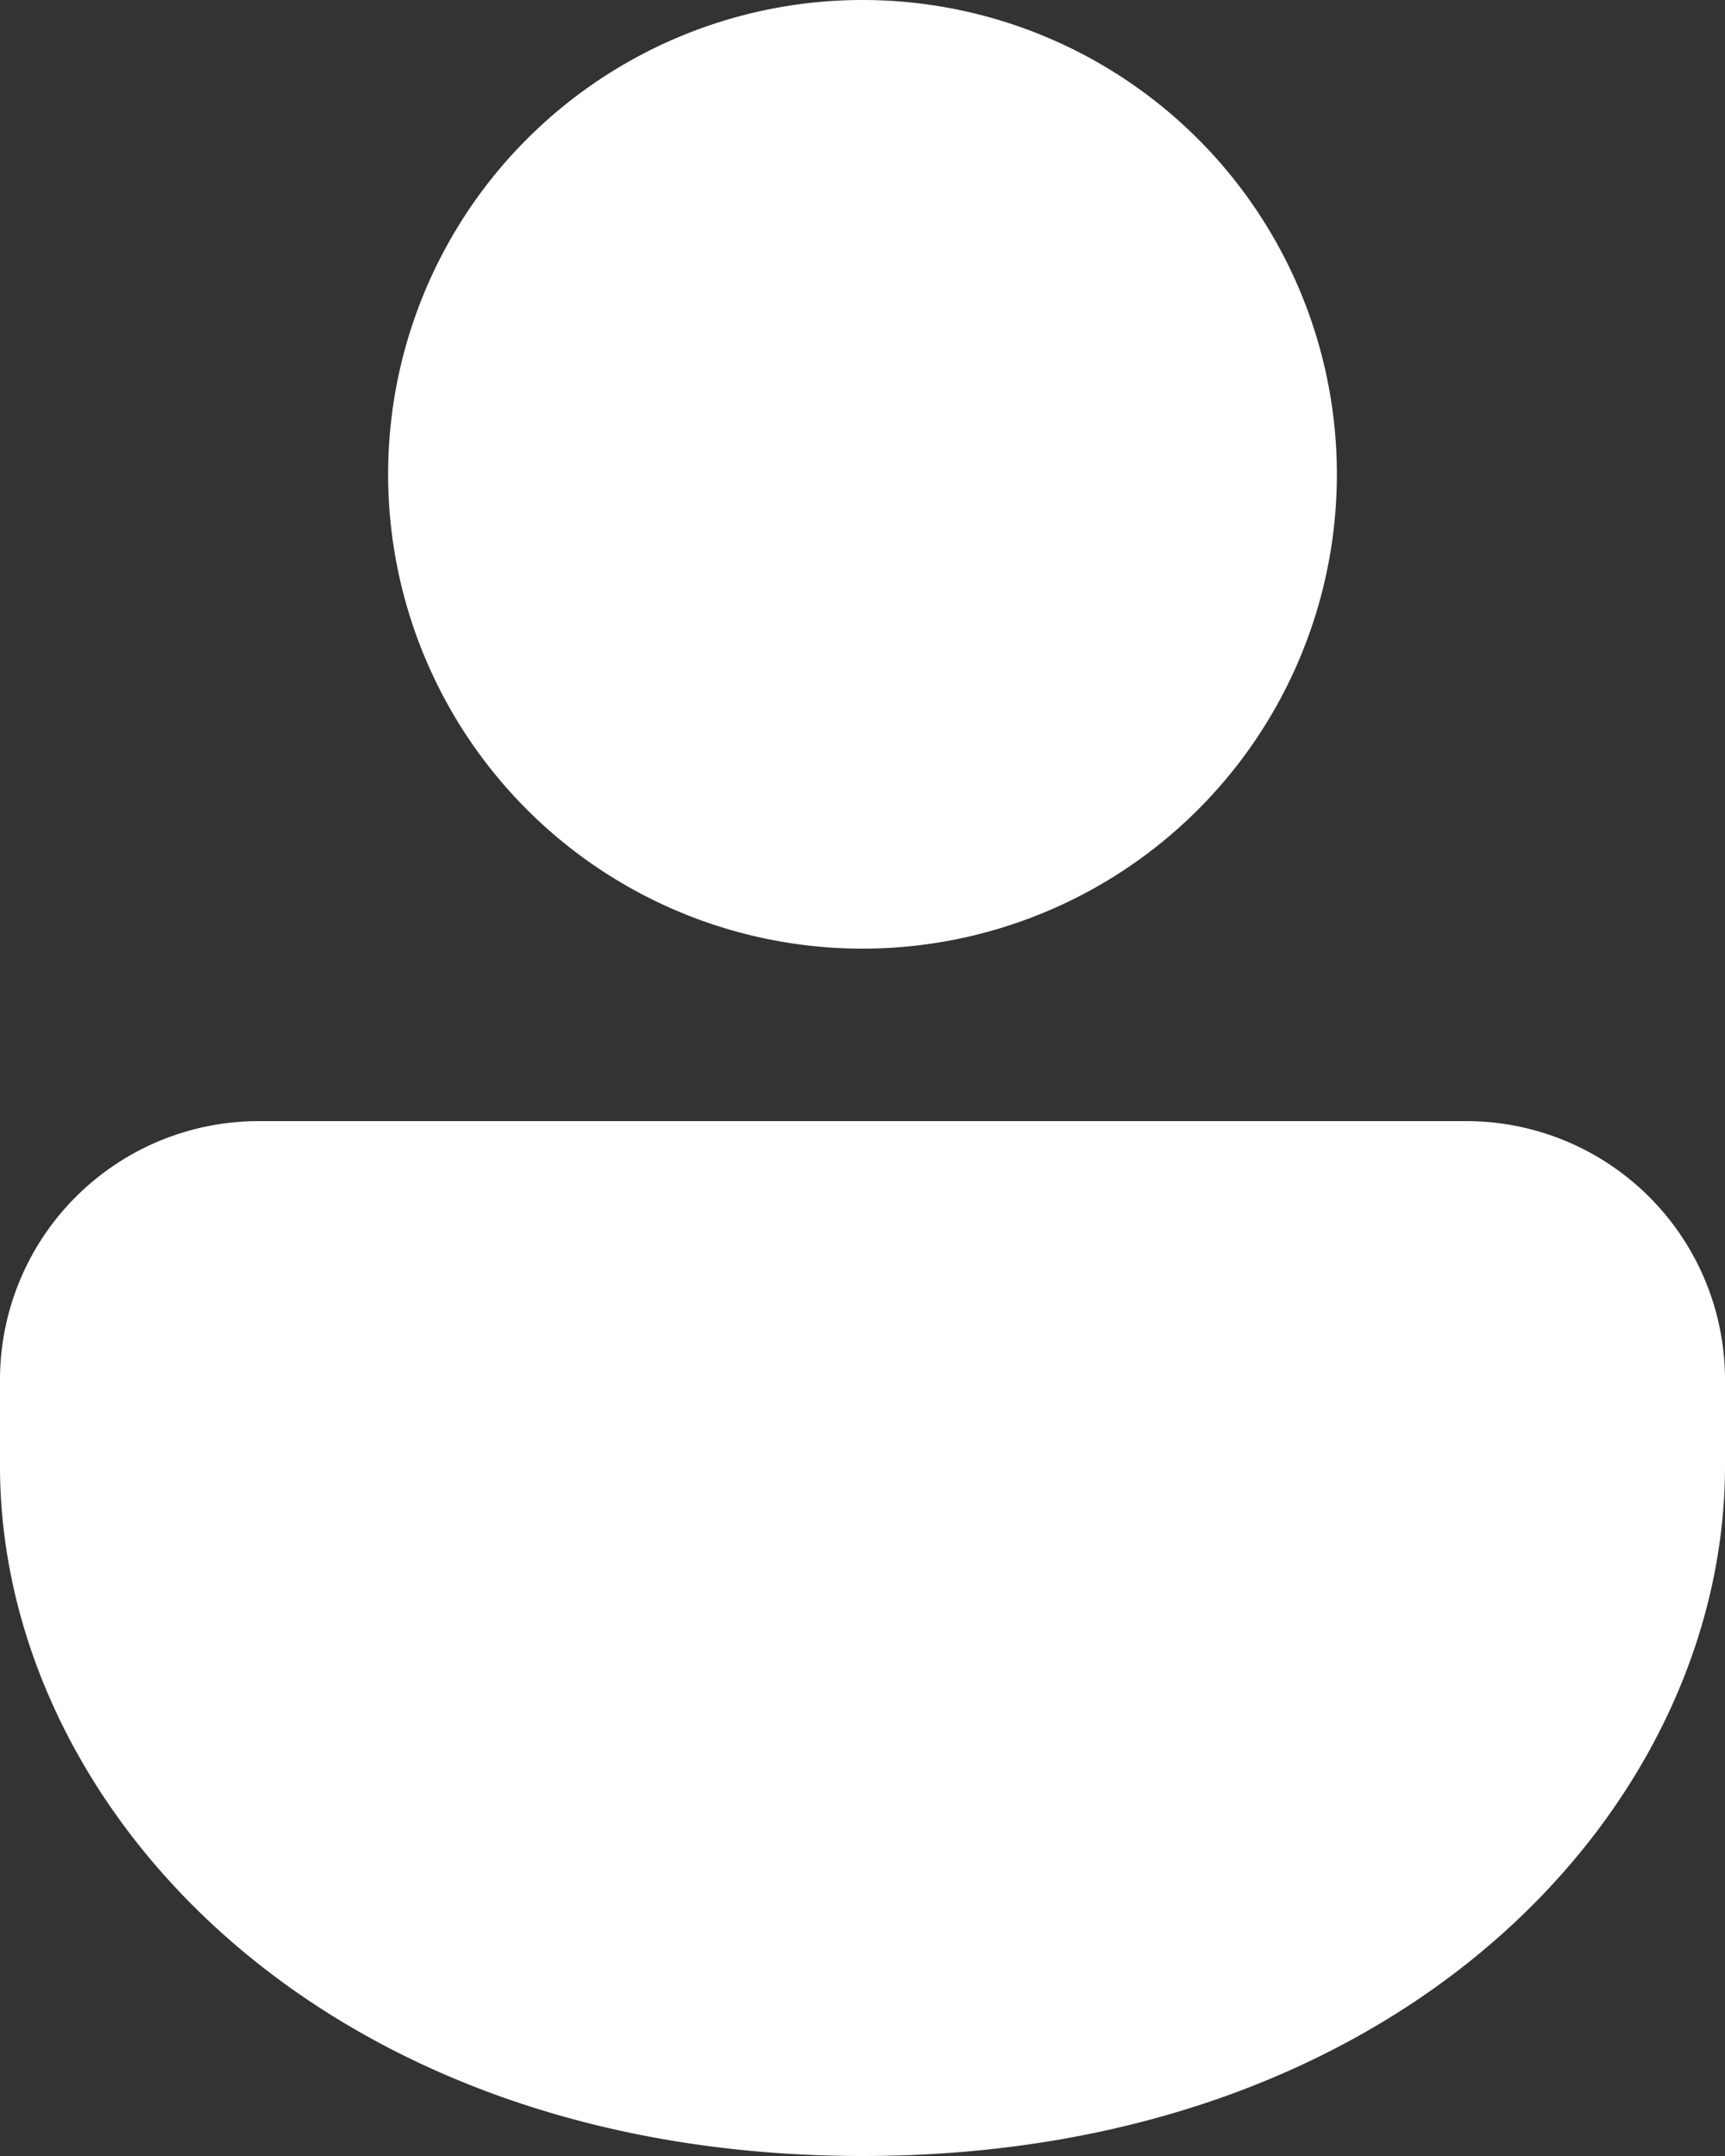<svg xmlns="http://www.w3.org/2000/svg" width="12" height="15" viewBox="0 0 12 15">
  <rect x="0" y="0" width="12" height="15" fill="#333333" stroke="none"/>
  <path id="person" d="M13.2,9.3A1.8,1.8,0,0,1,15,11.1v.6c0,2.366-2.231,4.8-6,4.8s-6-2.434-6-4.8v-.6A1.8,1.8,0,0,1,4.8,9.3ZM9,1.5A3.3,3.3,0,1,1,5.7,4.8,3.3,3.3,0,0,1,9,1.5Z" transform="translate(-3 -1.5)" fill="#fff"/>
</svg>
